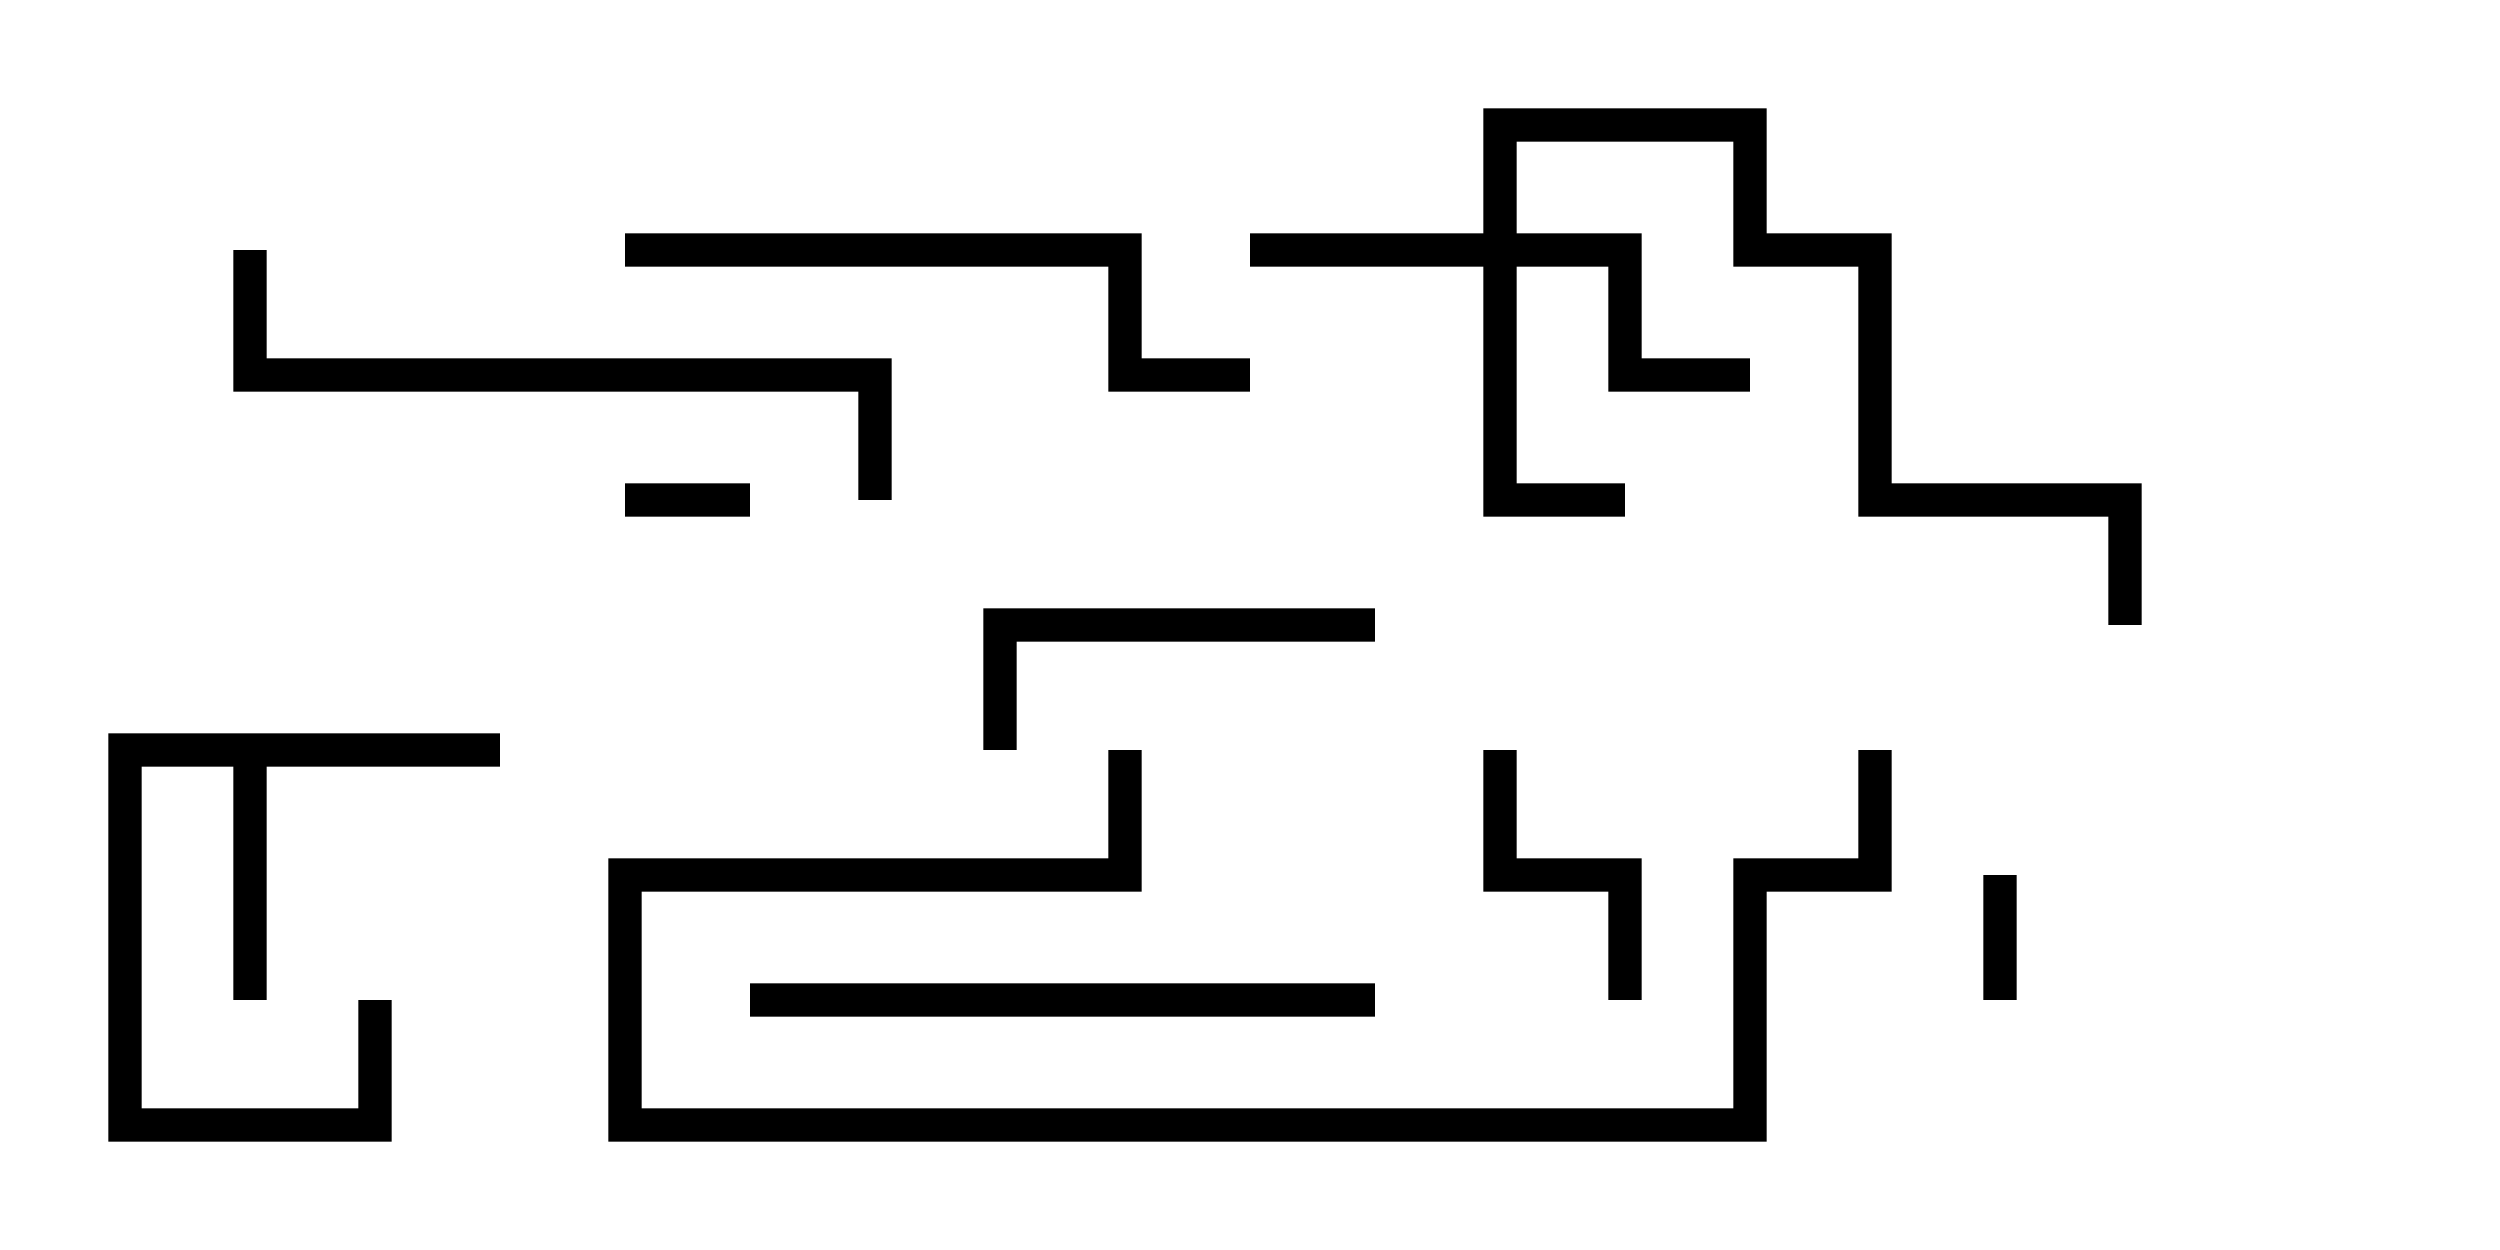 <svg version="1.1" width="30" height="15" xmlns="http://www.w3.org/2000/svg"><path d="M6,8.8L6,9.2L3.2,9.2L3.2,12L2.8,12L2.8,9.2L1.7,9.2L1.7,13.3L4.3,13.3L4.3,12L4.7,12L4.7,13.7L1.3,13.7L1.3,8.8z" stroke="none"/><path d="M17.8,2.8L17.8,1.3L21.2,1.3L21.2,2.8L22.7,2.8L22.7,5.8L25.7,5.8L25.7,7.5L25.3,7.5L25.3,6.2L22.3,6.2L22.3,3.2L20.8,3.2L20.8,1.7L18.2,1.7L18.2,2.8L19.7,2.8L19.7,4.3L21,4.3L21,4.7L19.3,4.7L19.3,3.2L18.2,3.2L18.2,5.8L19.5,5.8L19.5,6.2L17.8,6.2L17.8,3.2L15,3.2L15,2.8z" stroke="none"/><path d="M7.5,6.2L7.5,5.8L9,5.8L9,6.2z" stroke="none"/><path d="M24.2,12L23.8,12L23.8,10.5L24.2,10.5z" stroke="none"/><path d="M17.8,9L18.2,9L18.2,10.3L19.7,10.3L19.7,12L19.3,12L19.3,10.7L17.8,10.7z" stroke="none"/><path d="M16.5,7.3L16.5,7.7L12.2,7.7L12.2,9L11.8,9L11.8,7.3z" stroke="none"/><path d="M16.5,11.8L16.5,12.2L9,12.2L9,11.8z" stroke="none"/><path d="M7.5,3.2L7.5,2.8L13.7,2.8L13.7,4.3L15,4.3L15,4.7L13.3,4.7L13.3,3.2z" stroke="none"/><path d="M10.7,6L10.3,6L10.3,4.7L2.8,4.7L2.8,3L3.2,3L3.2,4.3L10.7,4.3z" stroke="none"/><path d="M22.3,9L22.7,9L22.7,10.7L21.2,10.7L21.2,13.7L7.3,13.7L7.3,10.3L13.3,10.3L13.3,9L13.7,9L13.7,10.7L7.7,10.7L7.7,13.3L20.8,13.3L20.8,10.3L22.3,10.3z" stroke="none"/></svg>